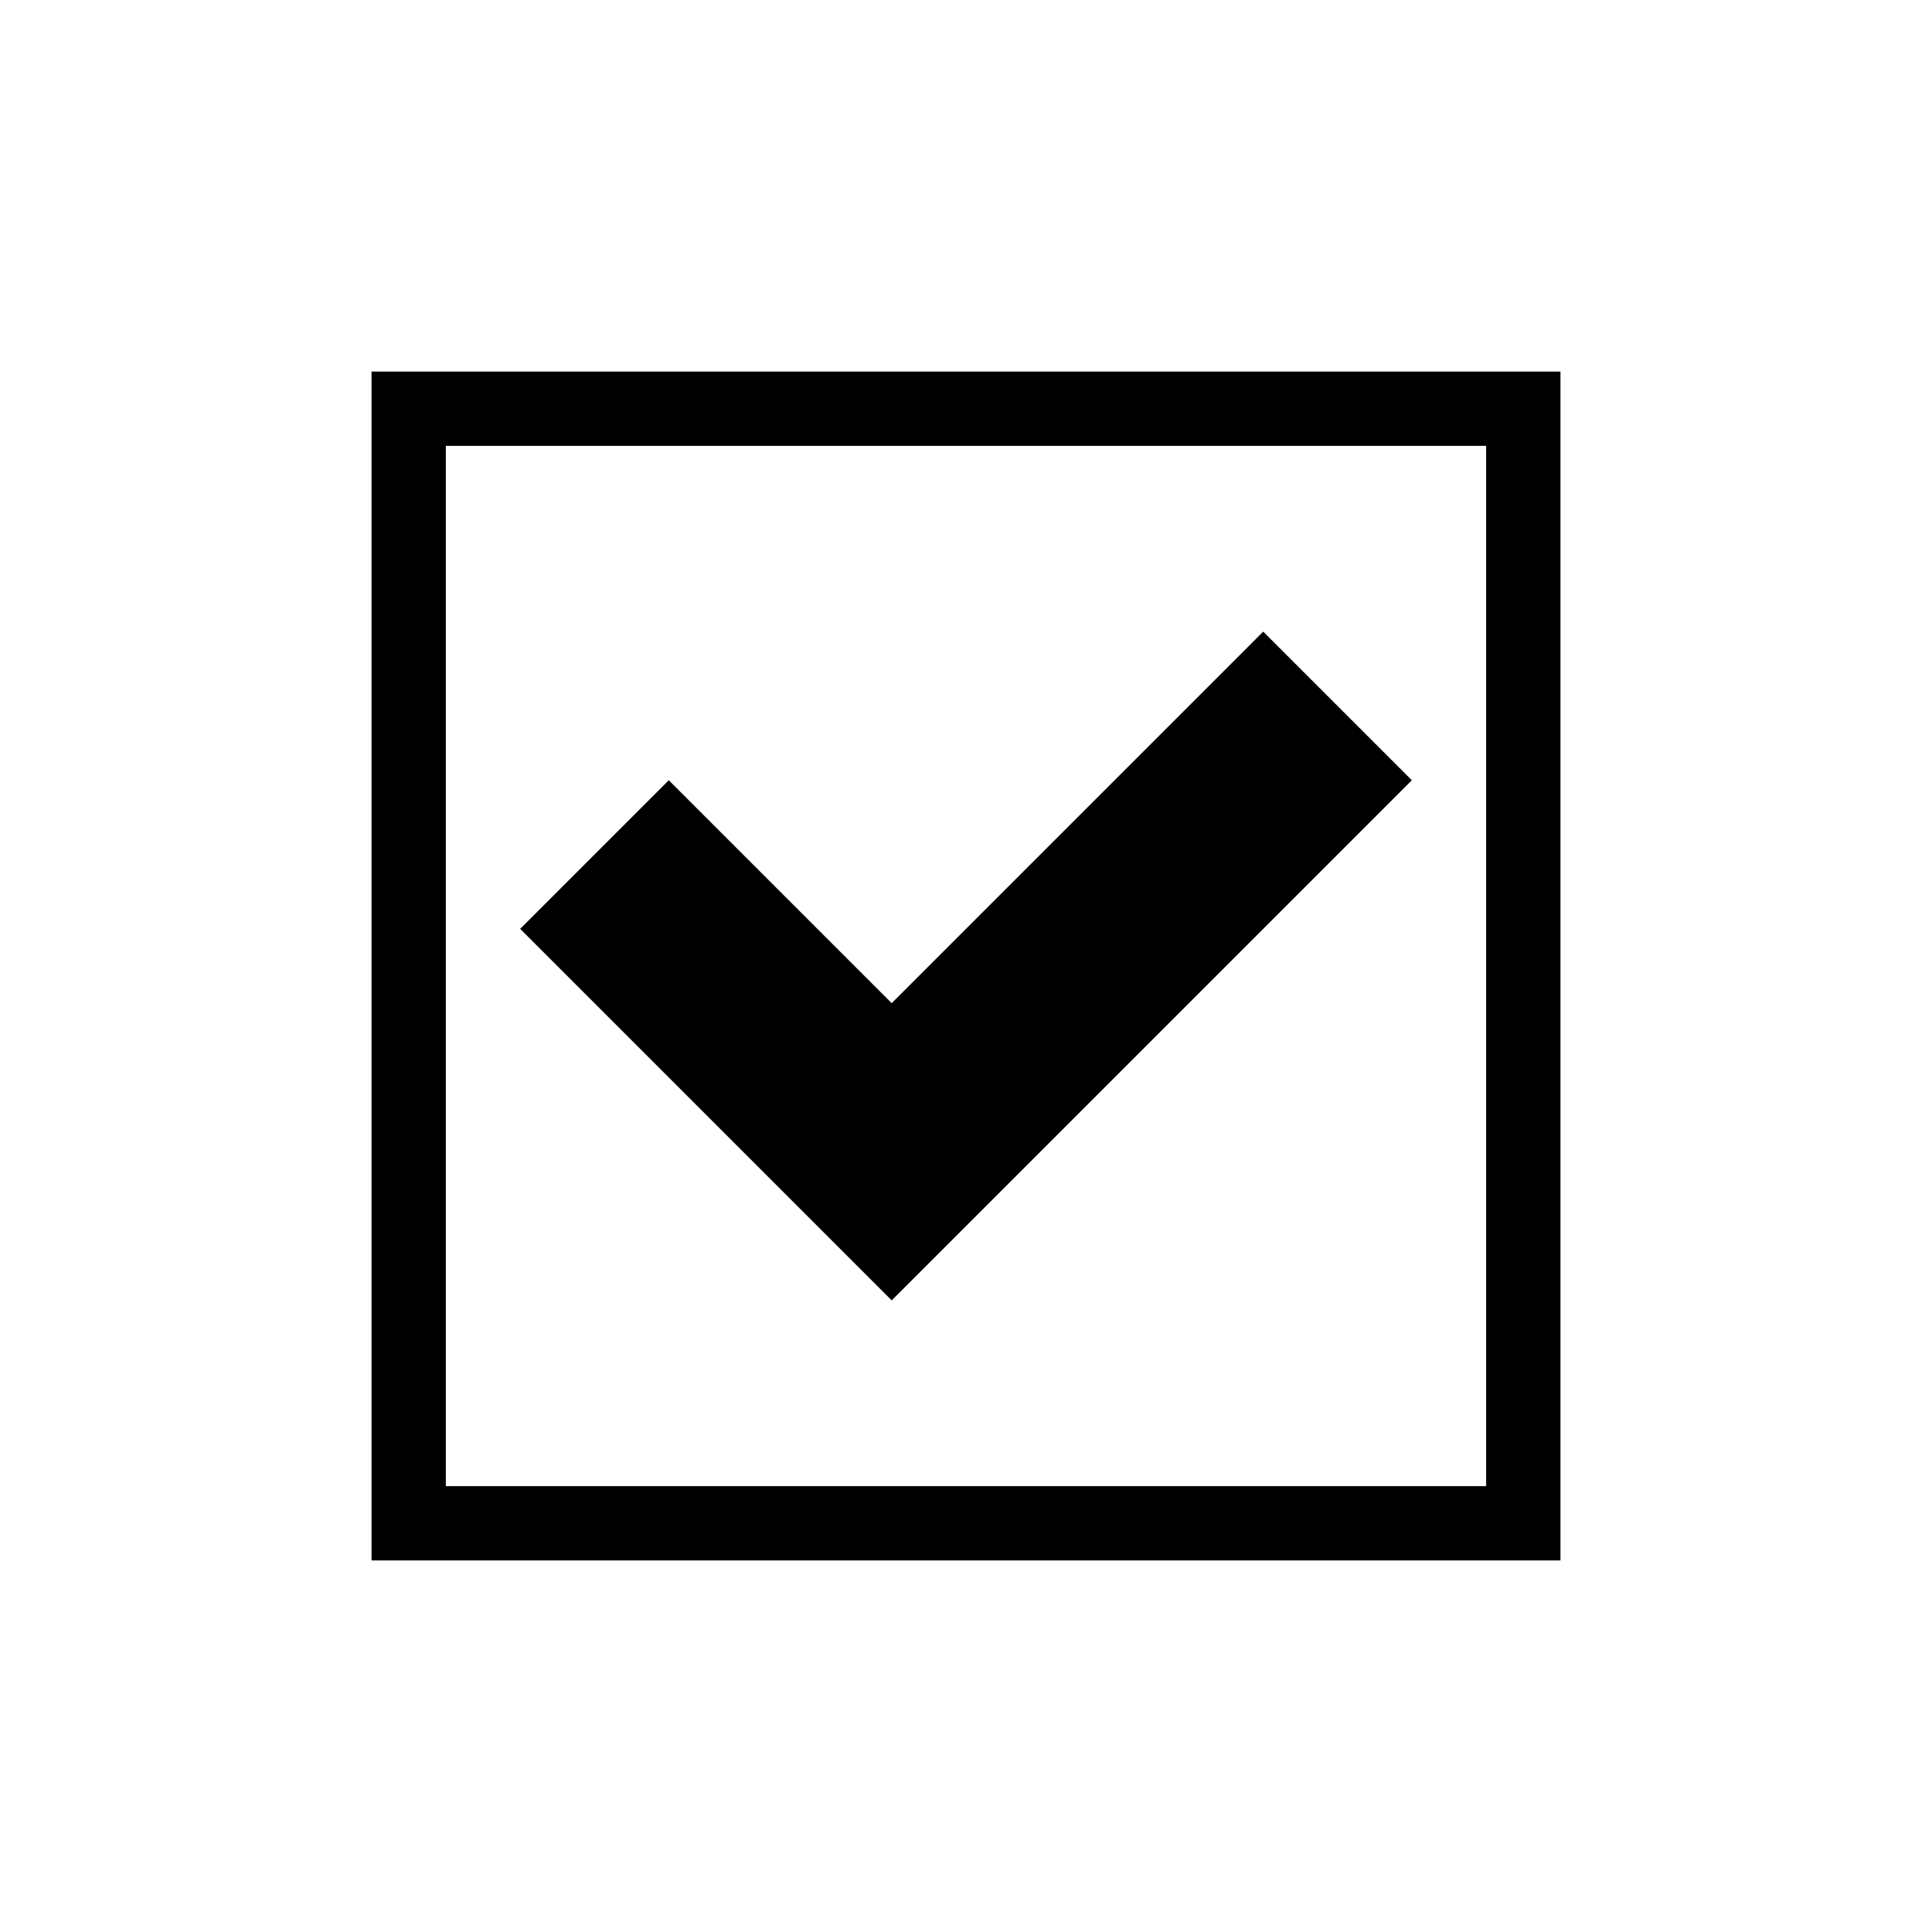 <?xml version="1.0" encoding="utf-8"?><!DOCTYPE svg PUBLIC "-//W3C//DTD SVG 1.1//EN" "http://www.w3.org/Graphics/SVG/1.1/DTD/svg11.dtd"><svg xmlns="http://www.w3.org/2000/svg" width="52" height="52" viewBox="-10 -10 52 52"><path stroke="#449FDB" d="M0 0"/><path d="M0 0v32h32V0H0zm30 30H2V2h28v28zM24 7L14 17l-6-6-4 4 10 10 14-14-4-4z"/></svg>